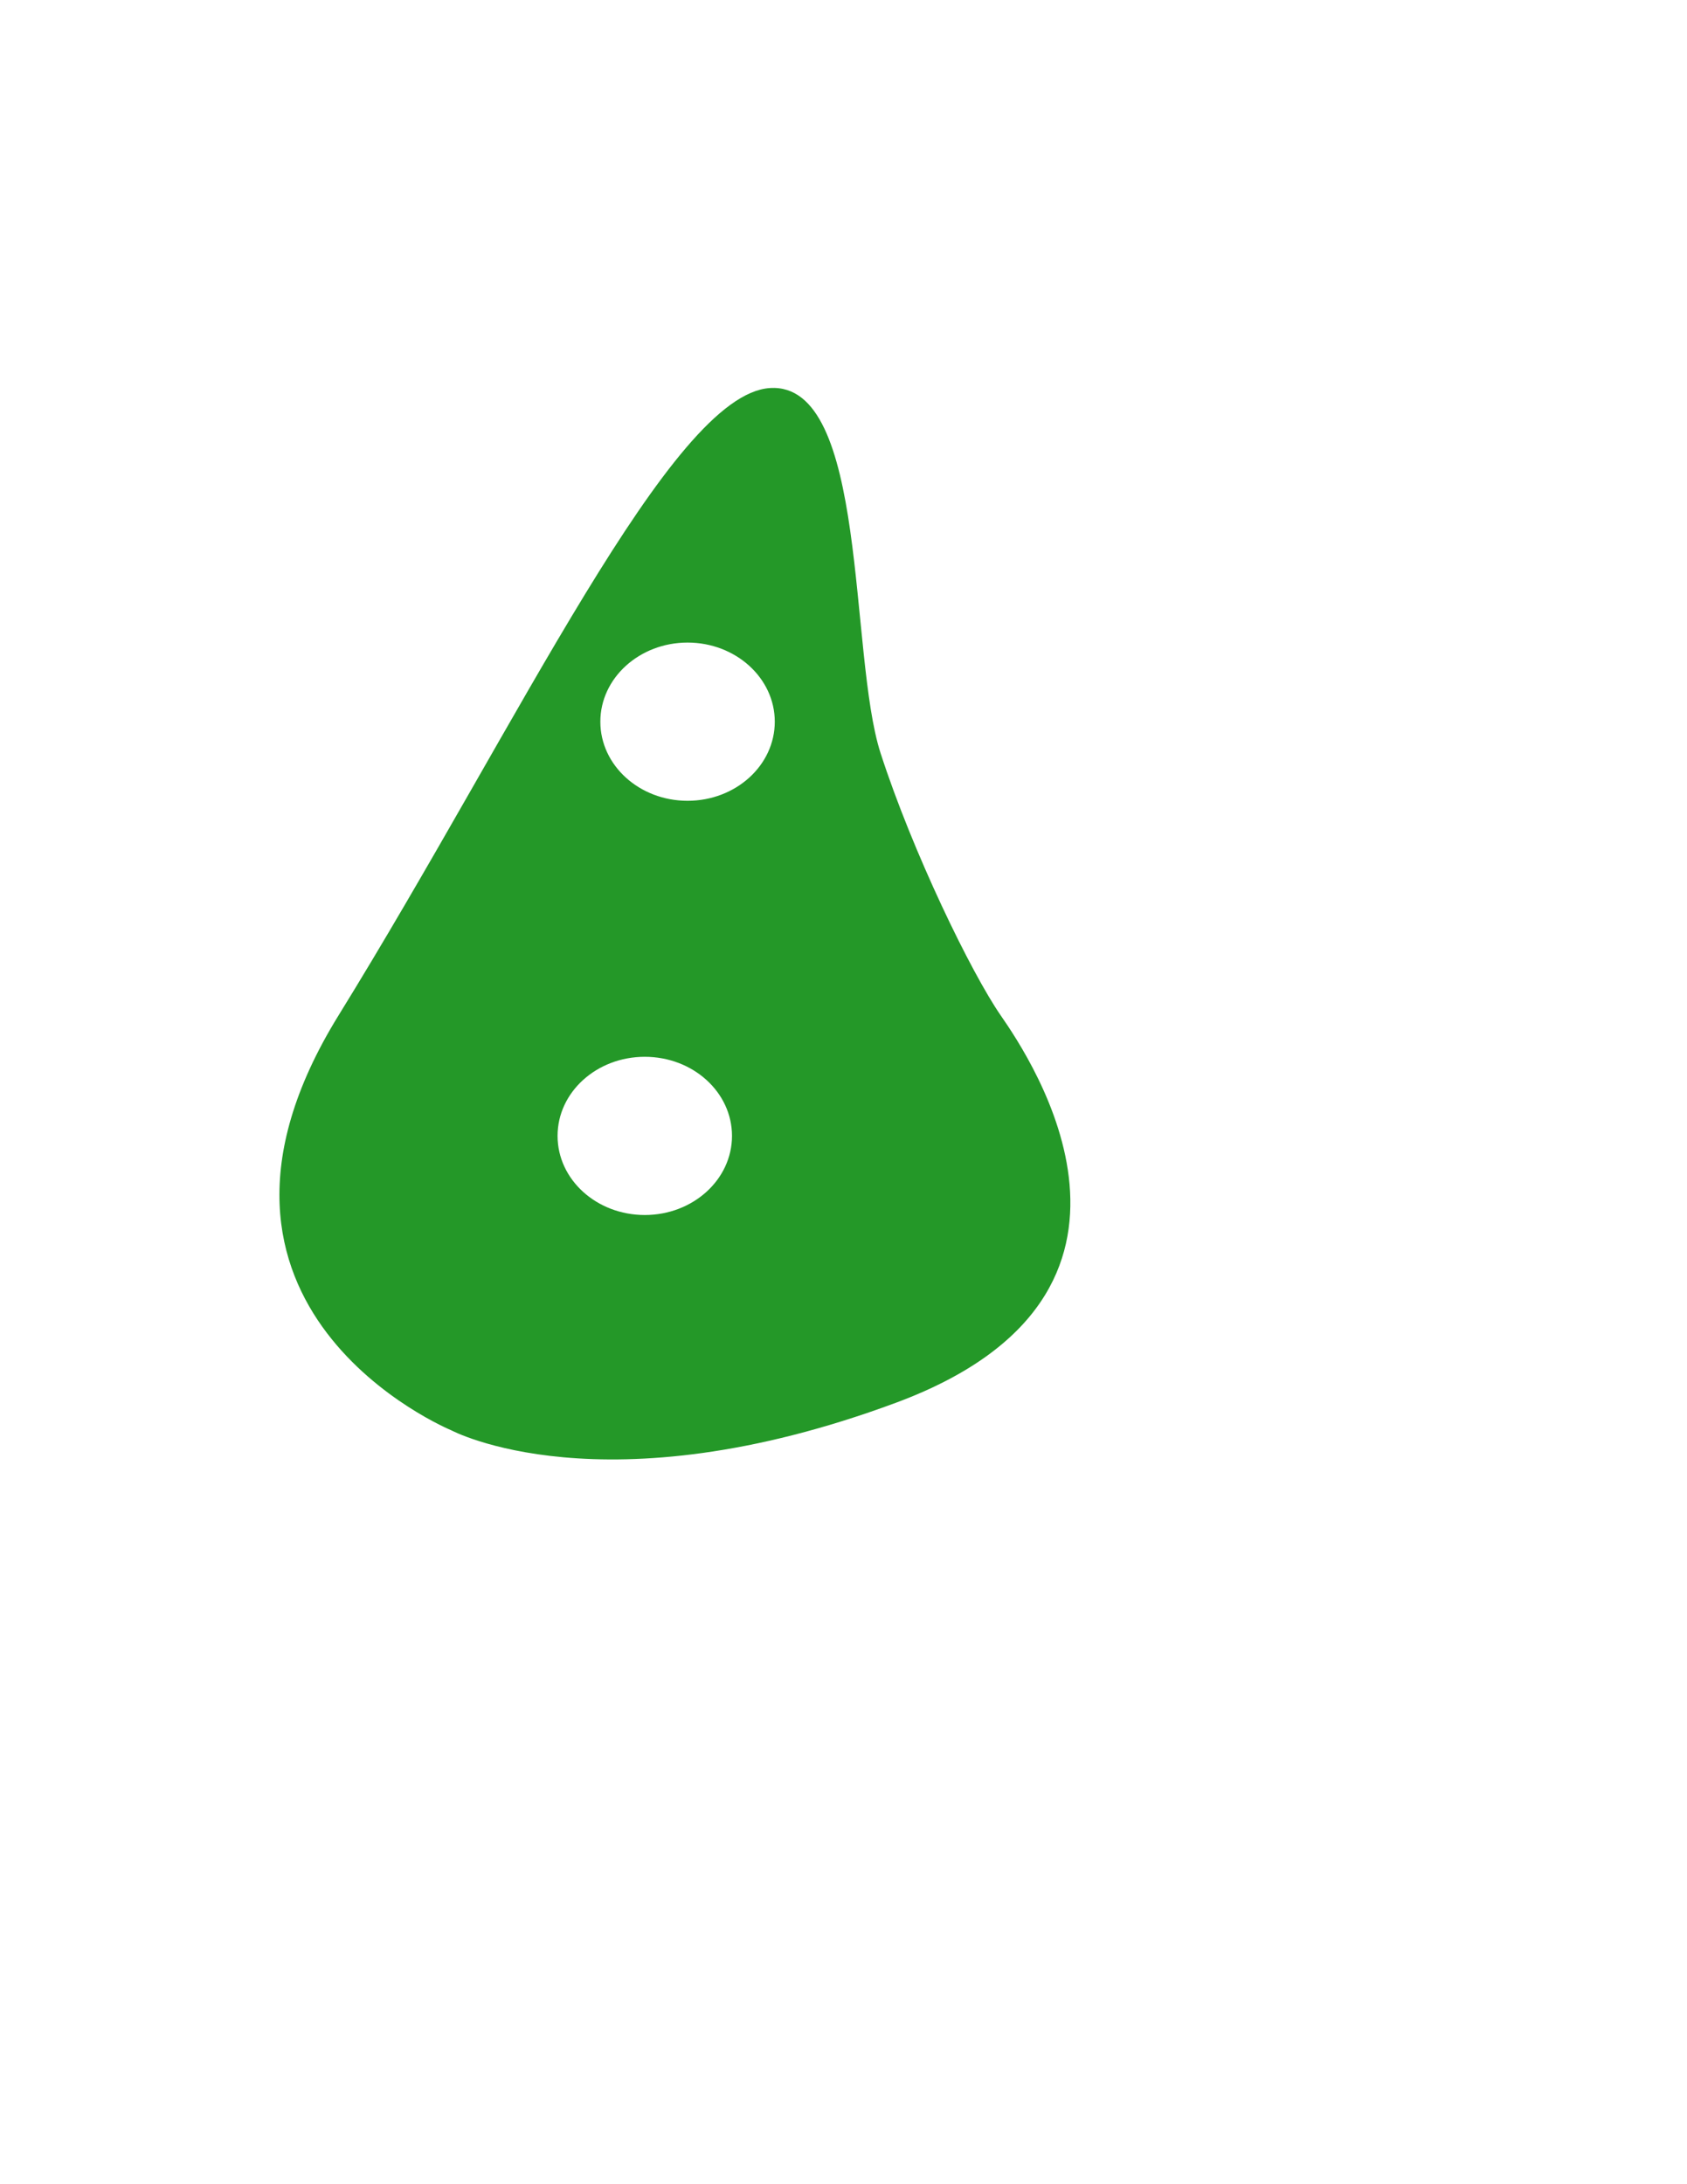 <svg id="Layer_1" data-name="Layer 1" xmlns="http://www.w3.org/2000/svg" viewBox="0 0 612 792"><defs><style>.cls-1{fill:#249828;}</style></defs><path class="cls-1" d="M363.07,368.25c-10.76-15.54-32-59.26-43.61-95.12s-4.34-134.81-40.2-132.42S188.53,261.85,122.78,368.25s40.91,150.37,40.91,150.37,55,29.49,161.39-10S373.83,383.79,363.07,368.25ZM233.91,440.57c-17.48,0-31.64-12.84-31.64-28.69s14.16-28.68,31.64-28.68,31.64,12.84,31.64,28.68S251.38,440.57,233.91,440.57Zm15.52-150.2c-17.48,0-31.64-12.84-31.64-28.68S232,233,249.43,233s31.64,12.84,31.64,28.69S266.9,290.37,249.43,290.37Z"/></svg>